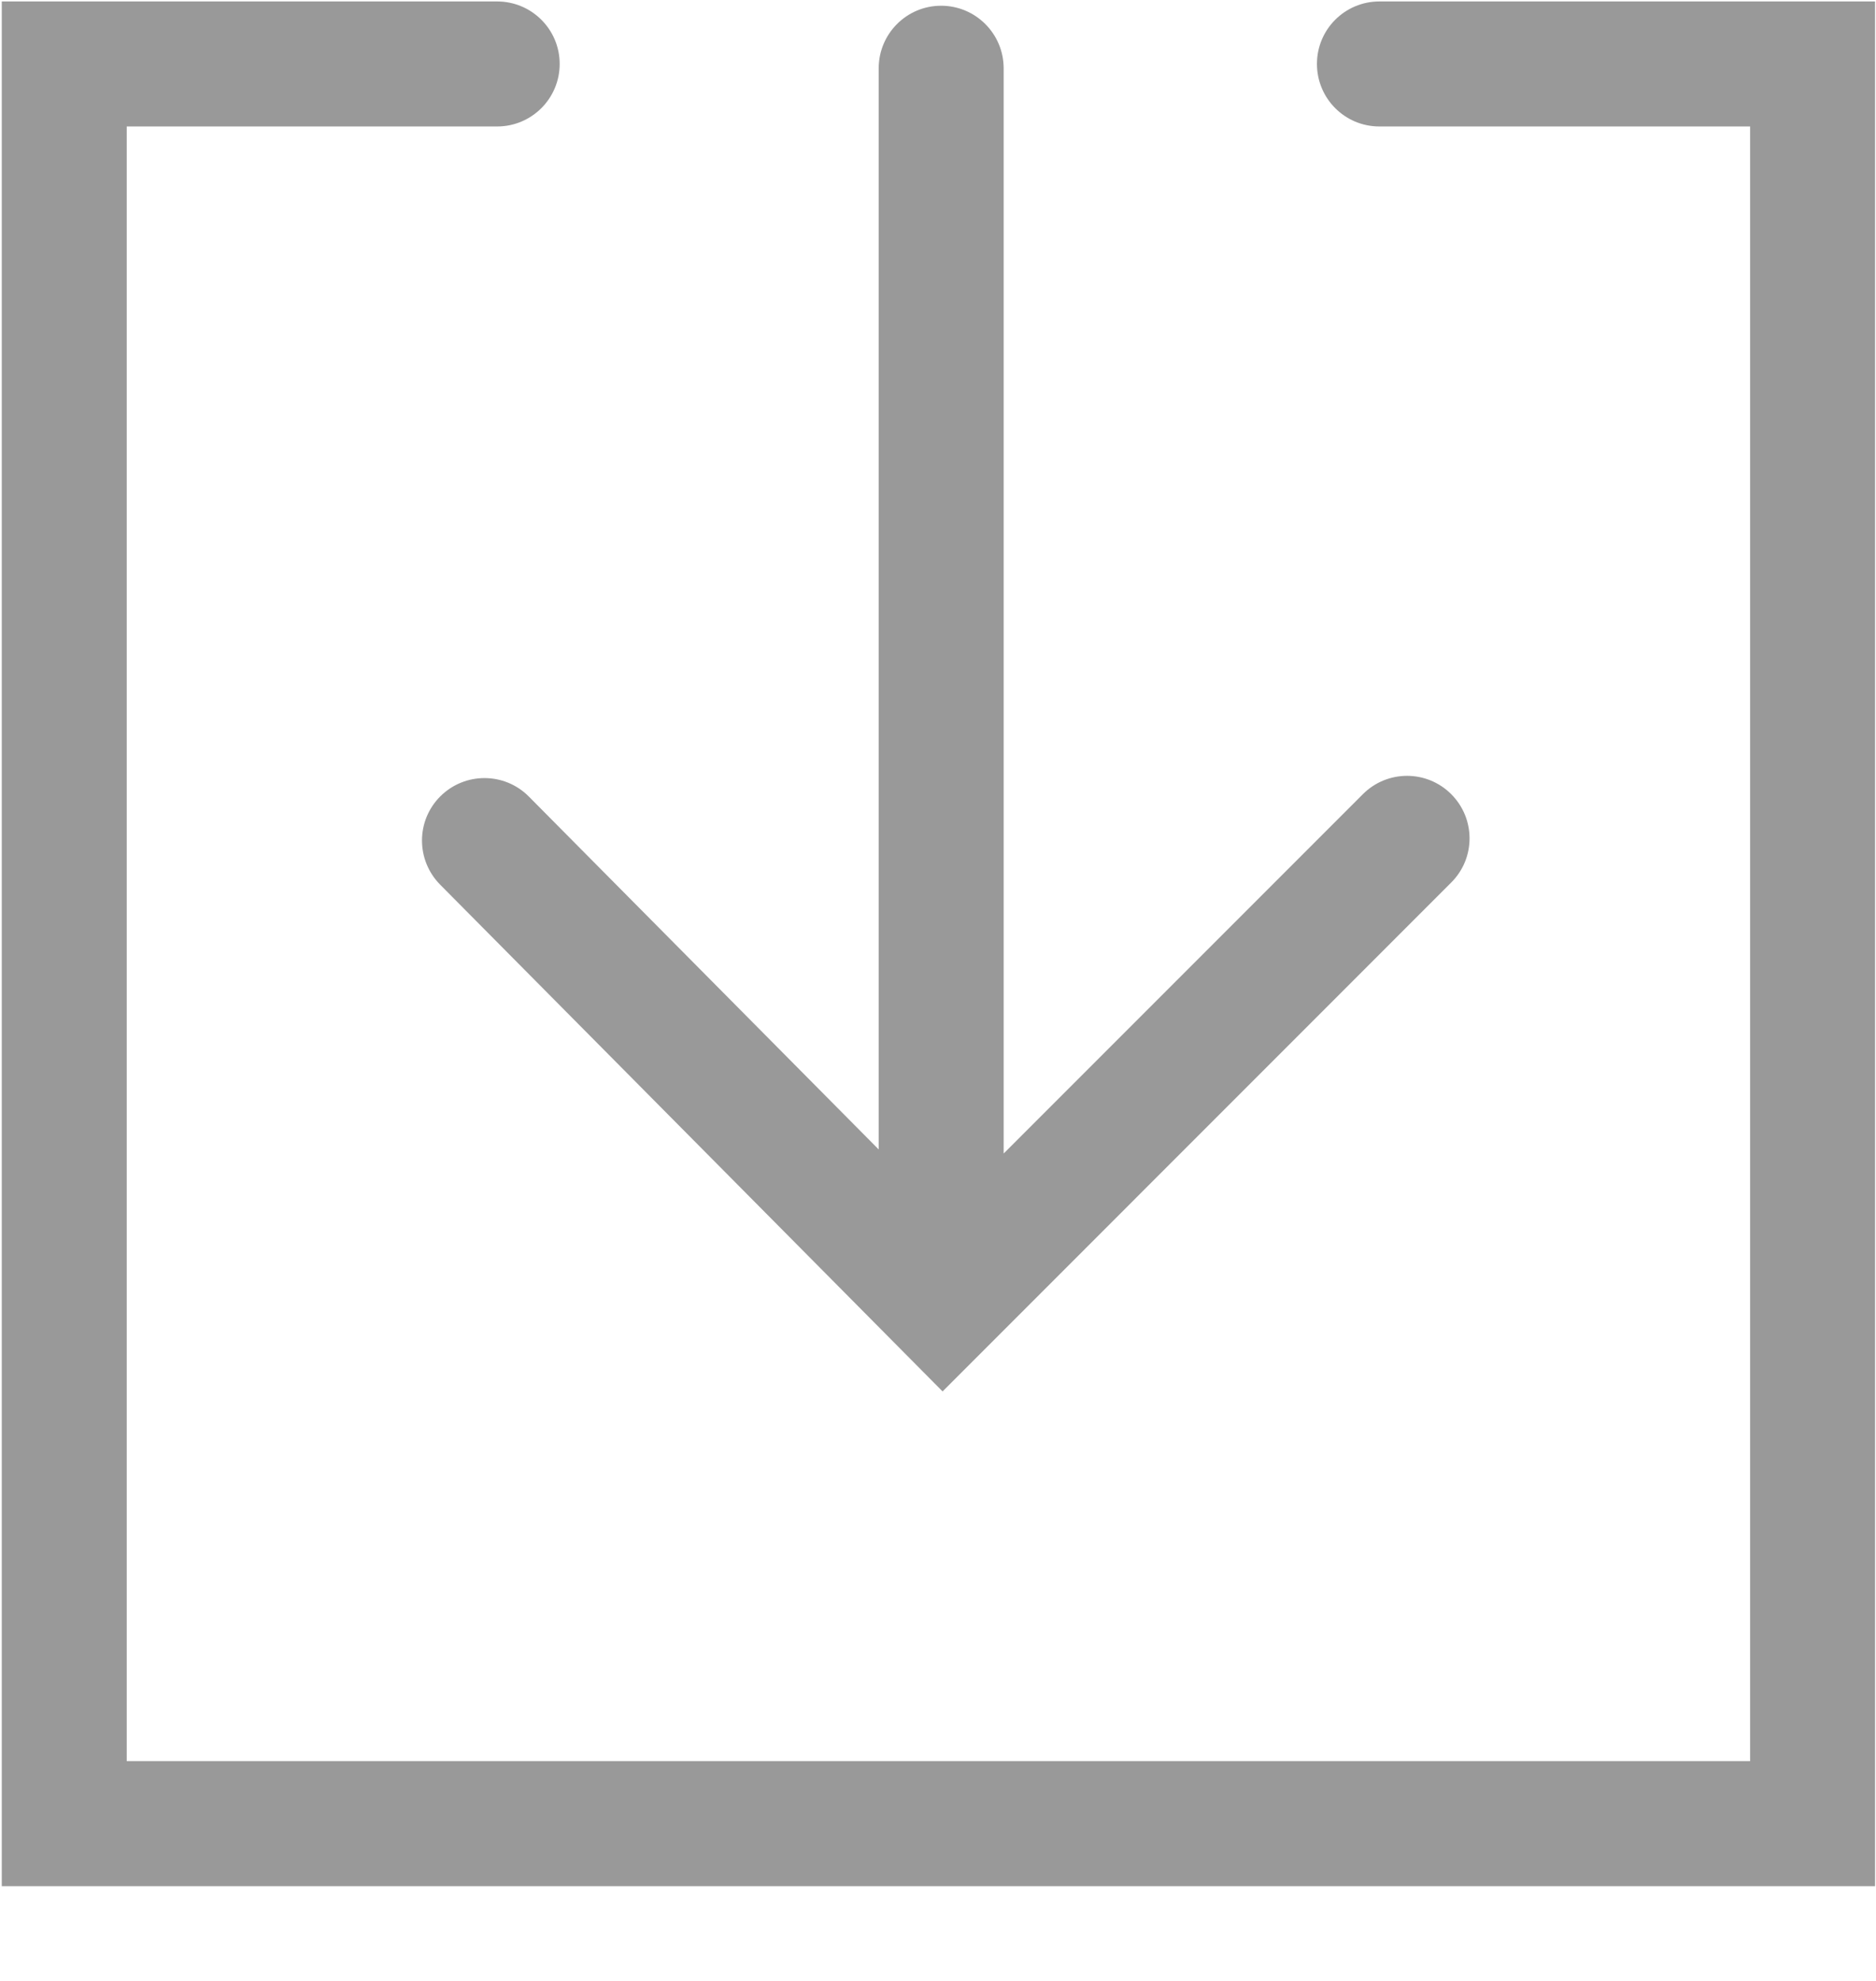 <?xml version="1.0" encoding="UTF-8"?>
<svg width="18px" height="19px" viewBox="0 0 18 19" version="1.1" xmlns="http://www.w3.org/2000/svg" xmlns:xlink="http://www.w3.org/1999/xlink">
    <!-- Generator: Sketch 52.5 (67469) - http://www.bohemiancoding.com/sketch -->
    <title>画板</title>
    <desc>Created with Sketch.</desc>
    <g id="画板" stroke="none" stroke-width="1" fill="none" fill-rule="evenodd">
        <g id="下载" fill="#999" fill-rule="nonzero">
            <path d="M13.235,0.014 C12.904,0.014 12.636,0.282 12.636,0.613 C12.636,0.945 12.904,1.213 13.235,1.213 L16.792,1.213 L16.792,16.892 L1.216,16.892 L1.216,1.213 L4.77,1.213 C5.101,1.213 5.37,0.945 5.37,0.613 C5.37,0.282 5.101,0.014 4.77,0.014 L0.017,0.014 L0.017,18.091 L17.991,18.091 L17.991,0.014 L13.235,0.014 Z" id="Shape"></path>
            <path d="M4.226,7.637 C3.991,7.87 3.99,8.249 4.223,8.485 L9.044,13.346 L13.924,8.465 C14.159,8.231 14.159,7.852 13.924,7.617 C13.69,7.383 13.311,7.383 13.077,7.617 L9.63,11.064 L9.63,0.655 C9.63,0.324 9.361,0.055 9.03,0.055 C8.699,0.055 8.431,0.324 8.431,0.655 L8.431,11.025 L5.074,7.64 C4.841,7.405 4.461,7.404 4.226,7.637 Z" id="Shape"></path>
        </g>
    </g>
</svg>